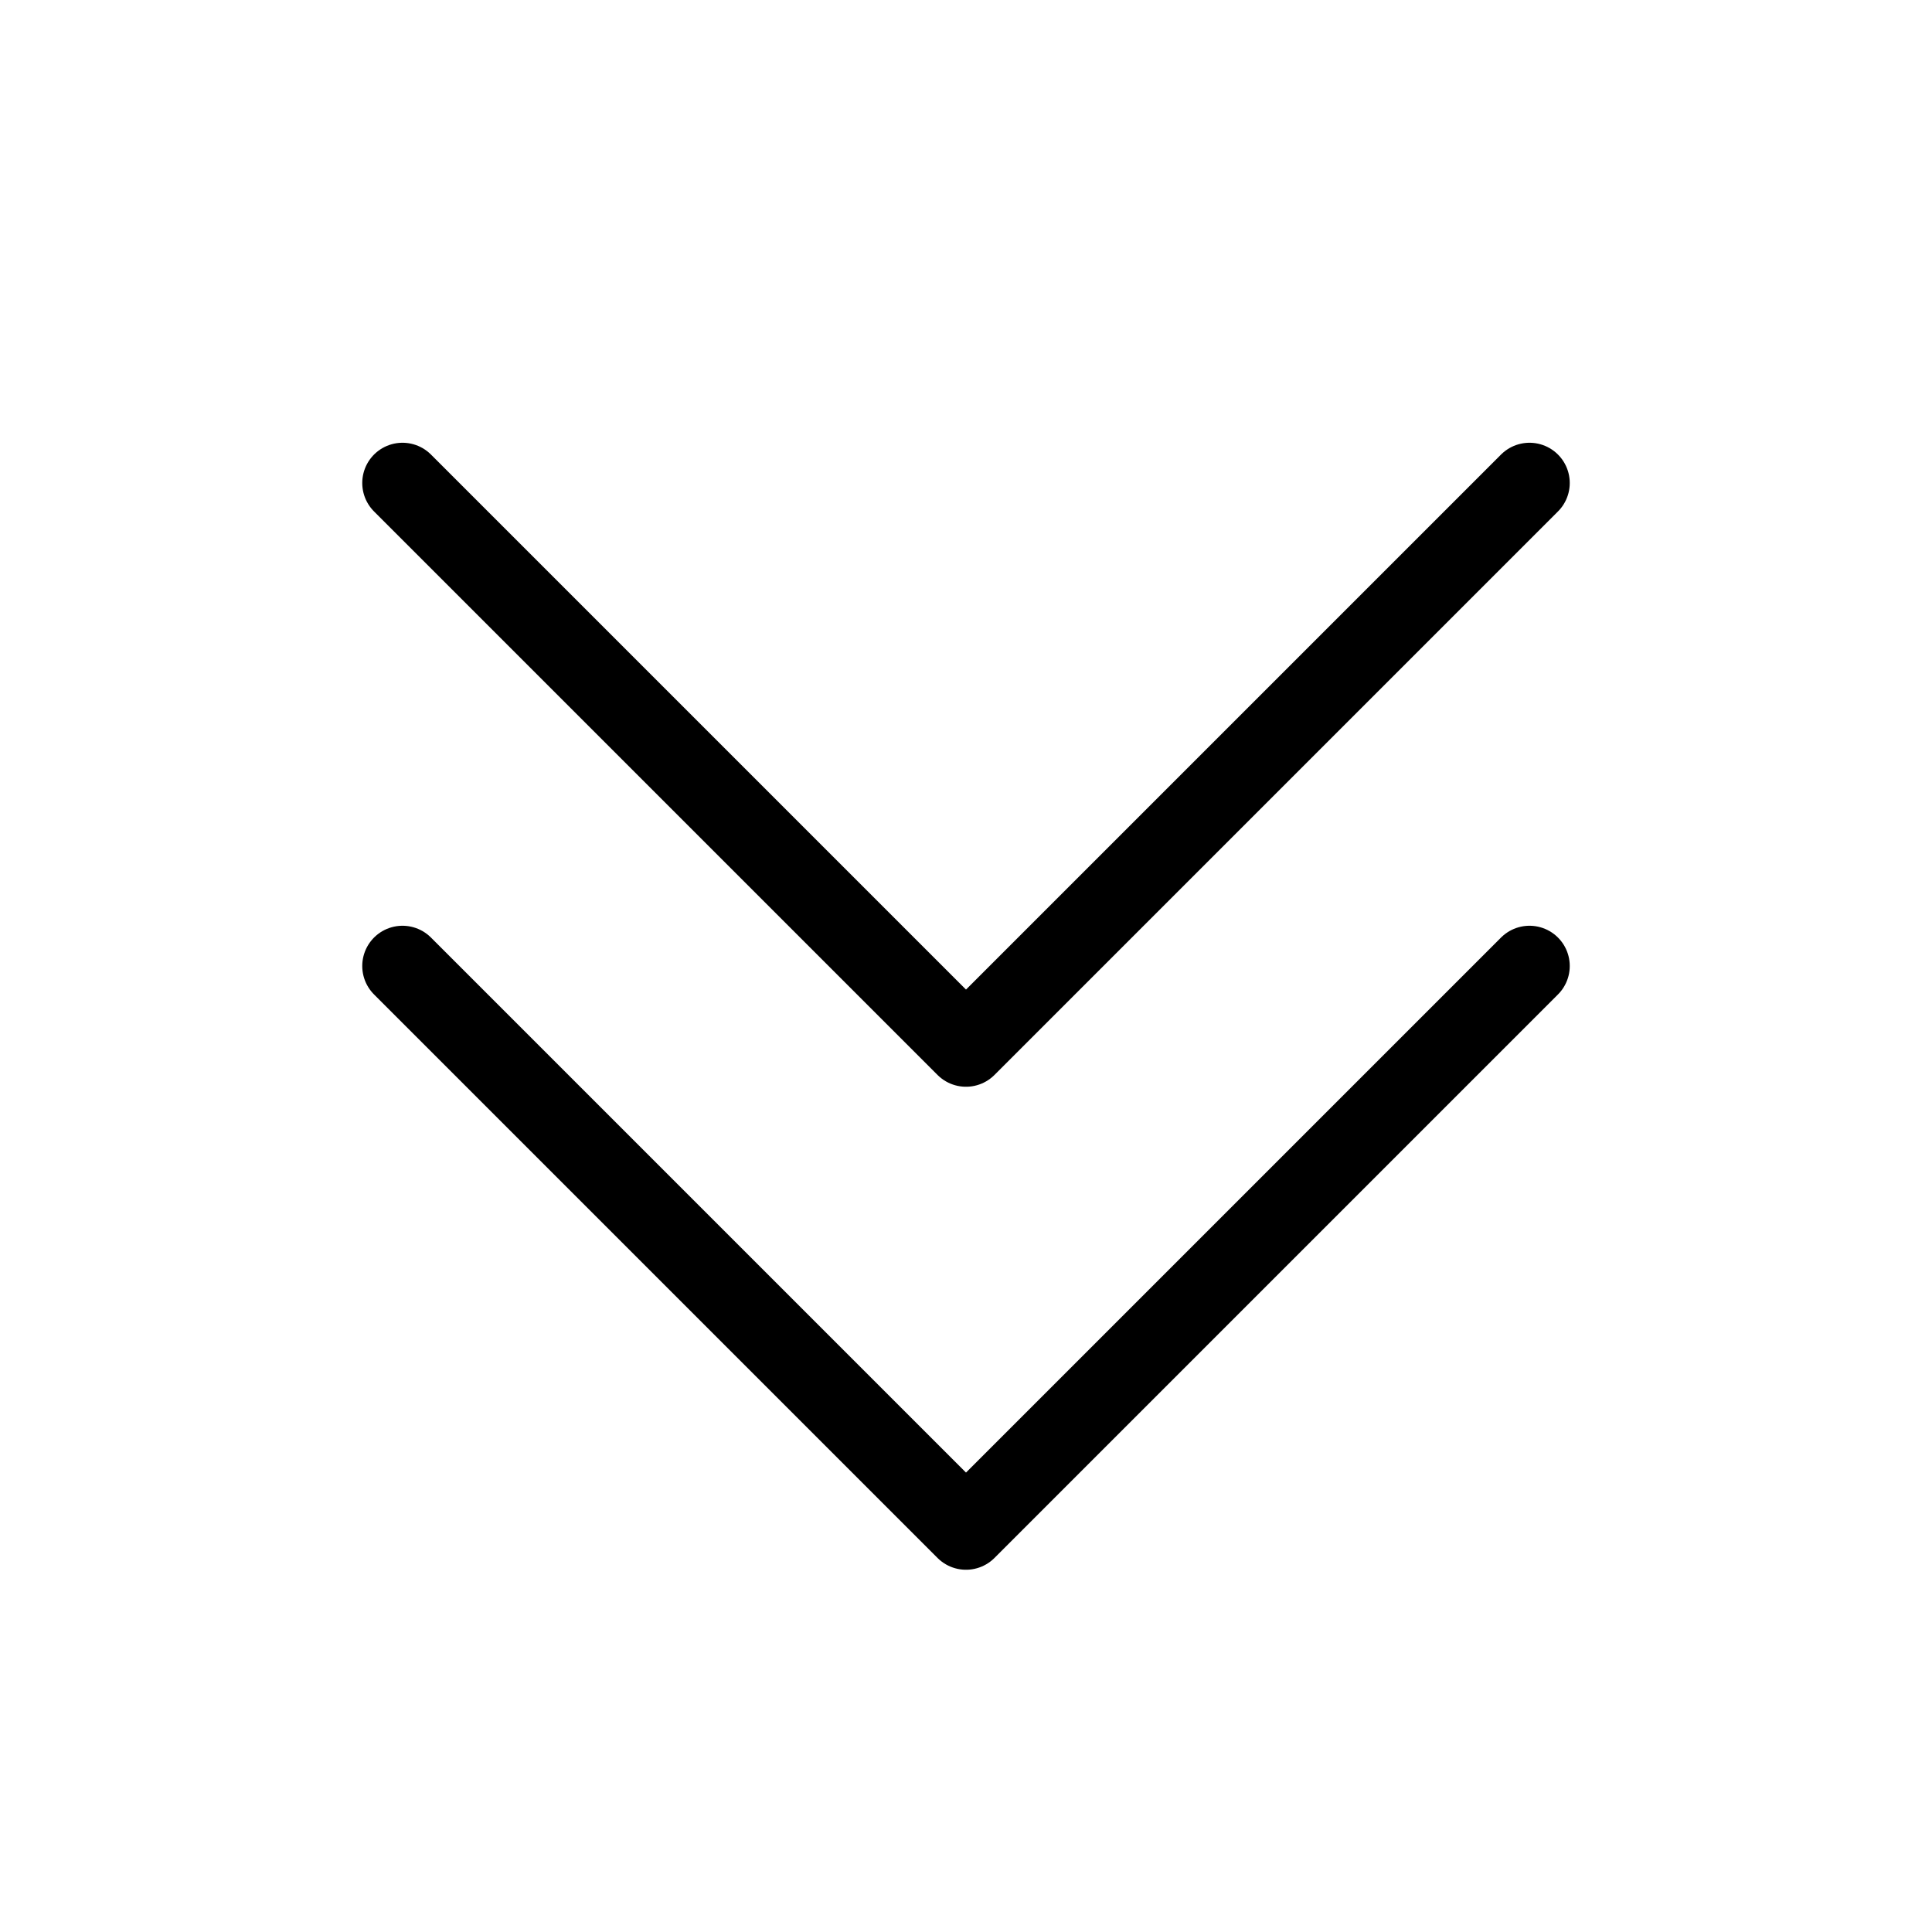 <svg width="24" height="24" viewBox="0 0 24 24" fill="none" xmlns="http://www.w3.org/2000/svg">
<path d="M5 12L12 19L19 12M5 6L12 13L19 6" stroke="black" stroke-linecap="round" stroke-linejoin="round"/>
</svg>
